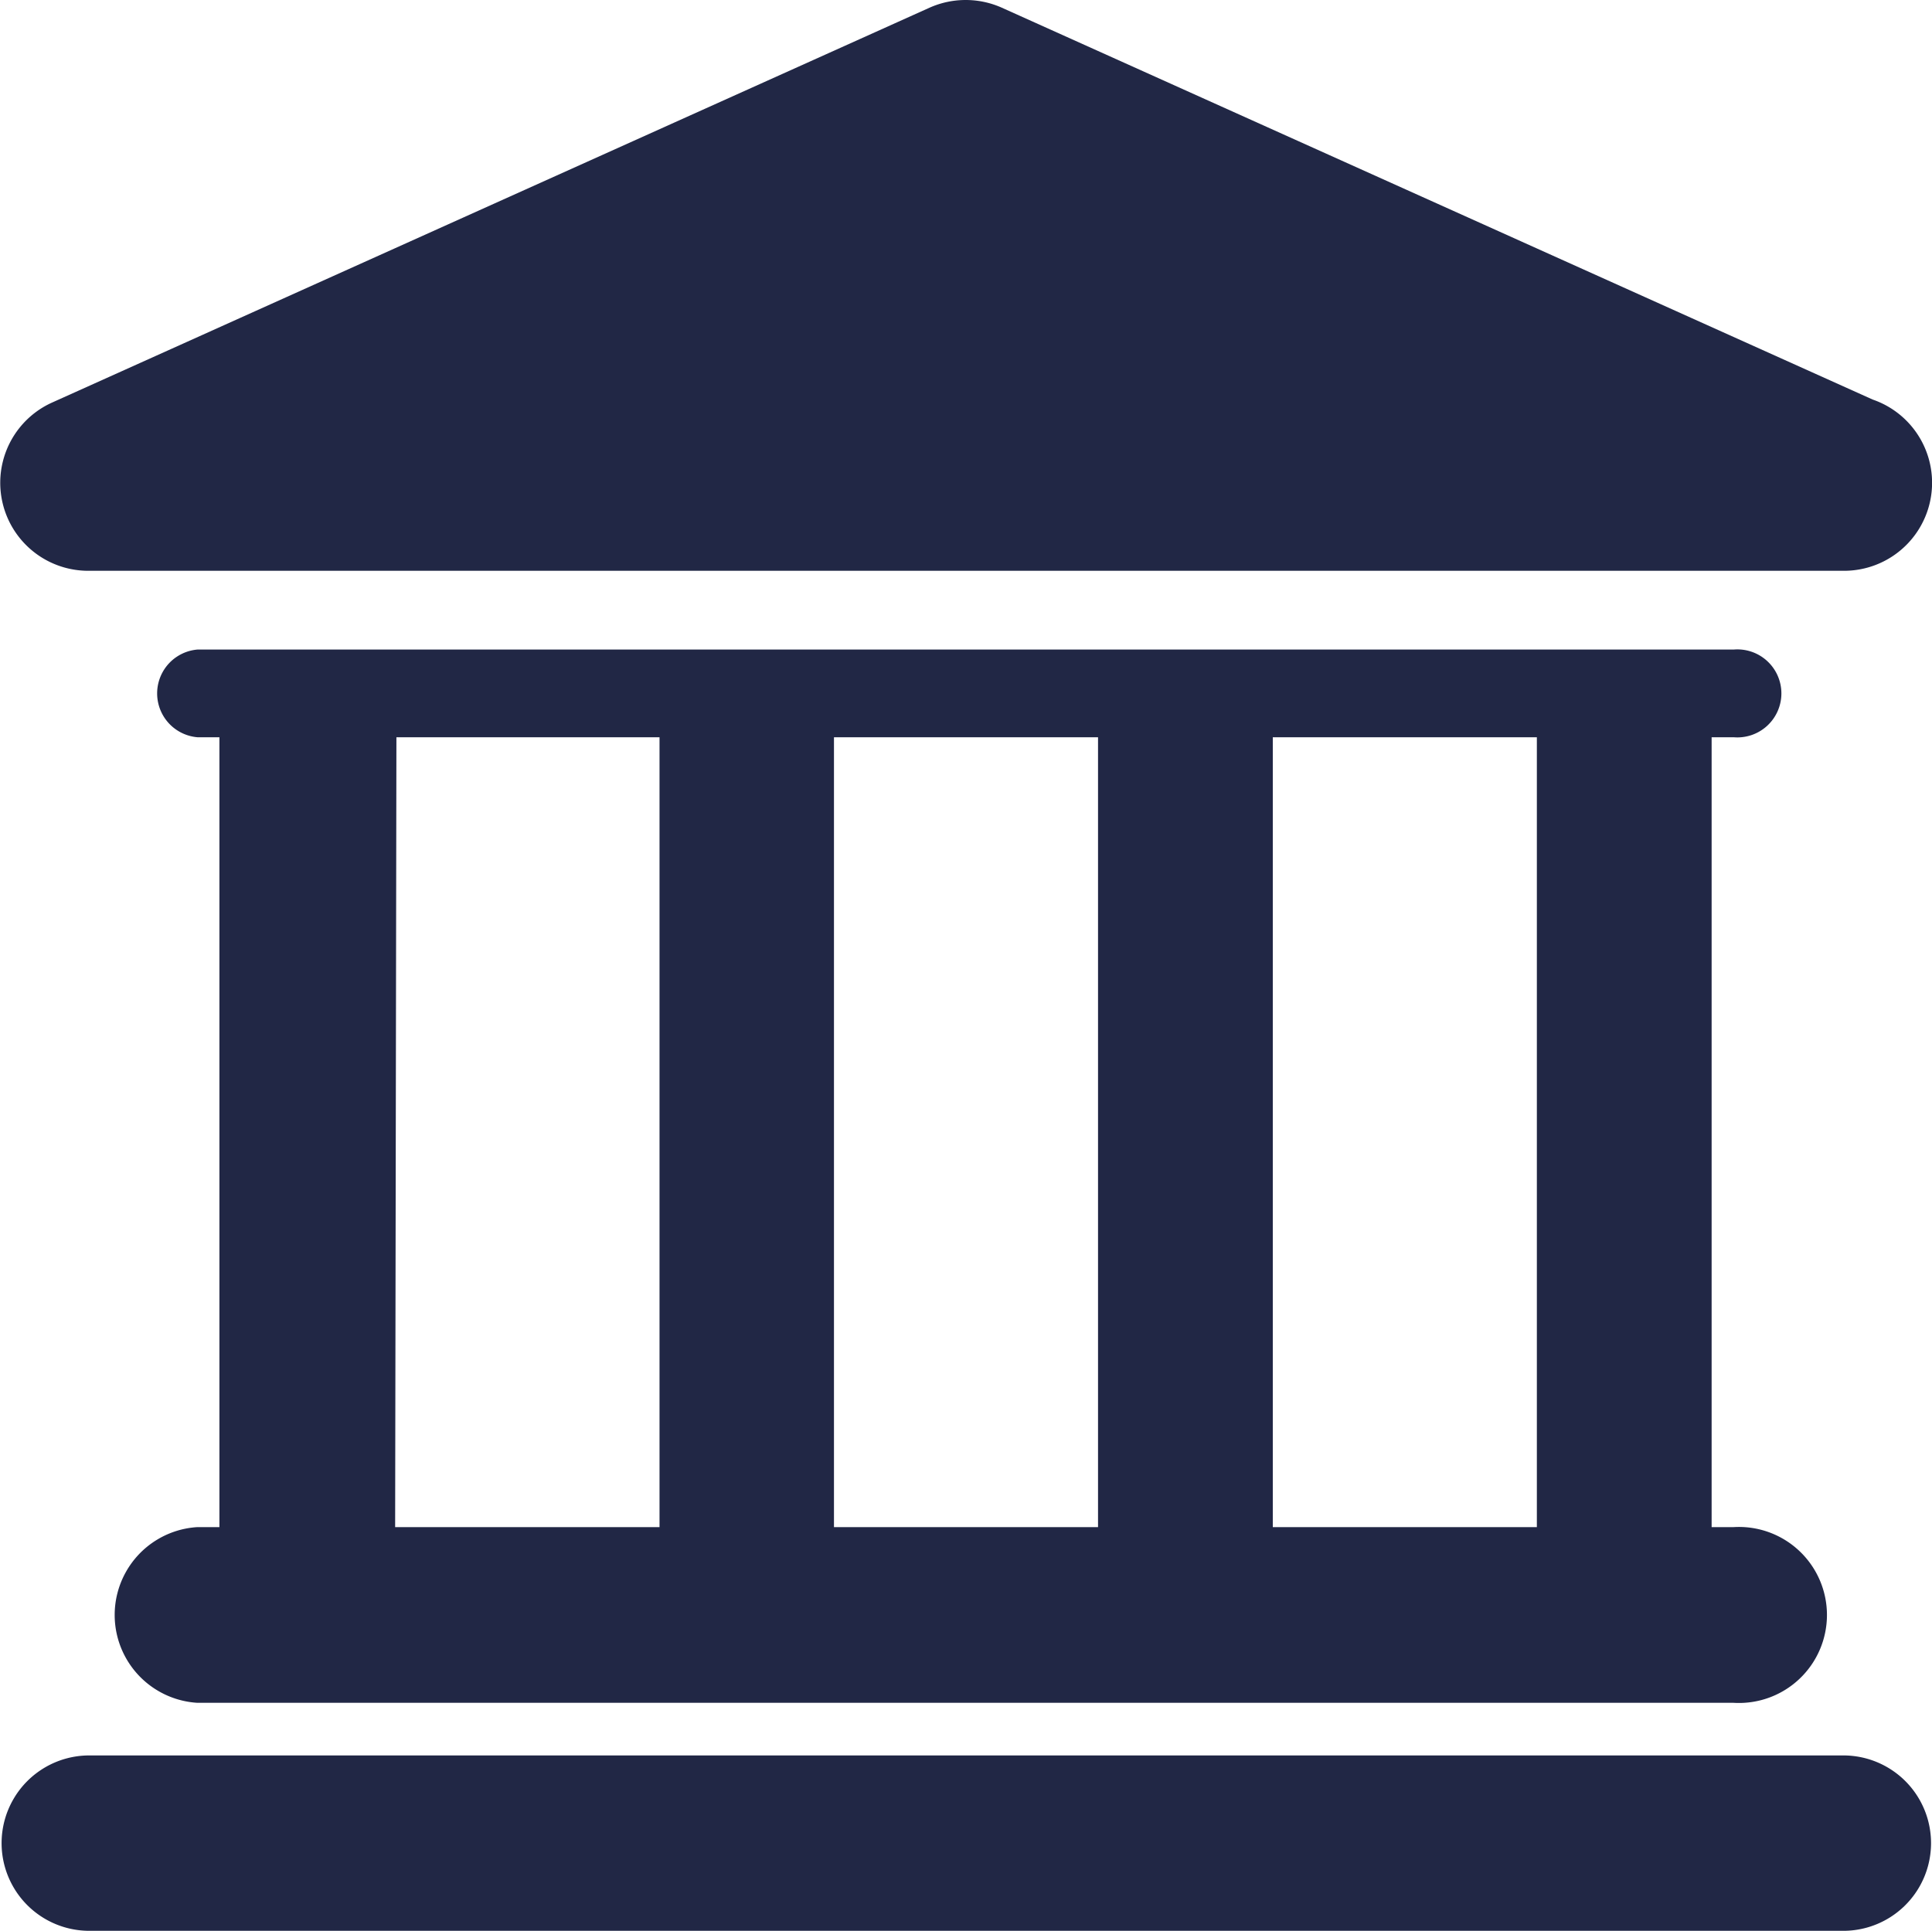 <svg xmlns="http://www.w3.org/2000/svg" viewBox="0 0 60.58 60.55"><defs><style>.cls-1{fill:#212745;}</style></defs><g id="Layer_2" data-name="Layer 2"><g id="Layer_1-2" data-name="Layer 1"><path class="cls-1" d="M57.8,55.05h-55a2.75,2.75,0,0,0,0,5.5H57.8a2.75,2.75,0,1,0,0-5.5Z"/><path class="cls-1" d="M6.19,47.89a2.76,2.76,0,0,0,0,5.51H54.36a2.76,2.76,0,1,0,0-5.51h-.69V23.12h.69a1.38,1.38,0,1,0,0-2.75H6.19a1.38,1.38,0,0,0,0,2.75h.69V47.89Zm42-24.77V47.89H39.91V23.12Zm-13.76,0V47.89H26.15V23.12Zm-22,0h8.25V47.89H12.39Z"/><path class="cls-1" d="M2.75,17.9H57.83a2.76,2.76,0,0,0,.89-5.37L31.41.24a2.78,2.78,0,0,0-2.26,0L1.62,12.63A2.76,2.76,0,0,0,2.75,17.9Z"/></g></g></svg>